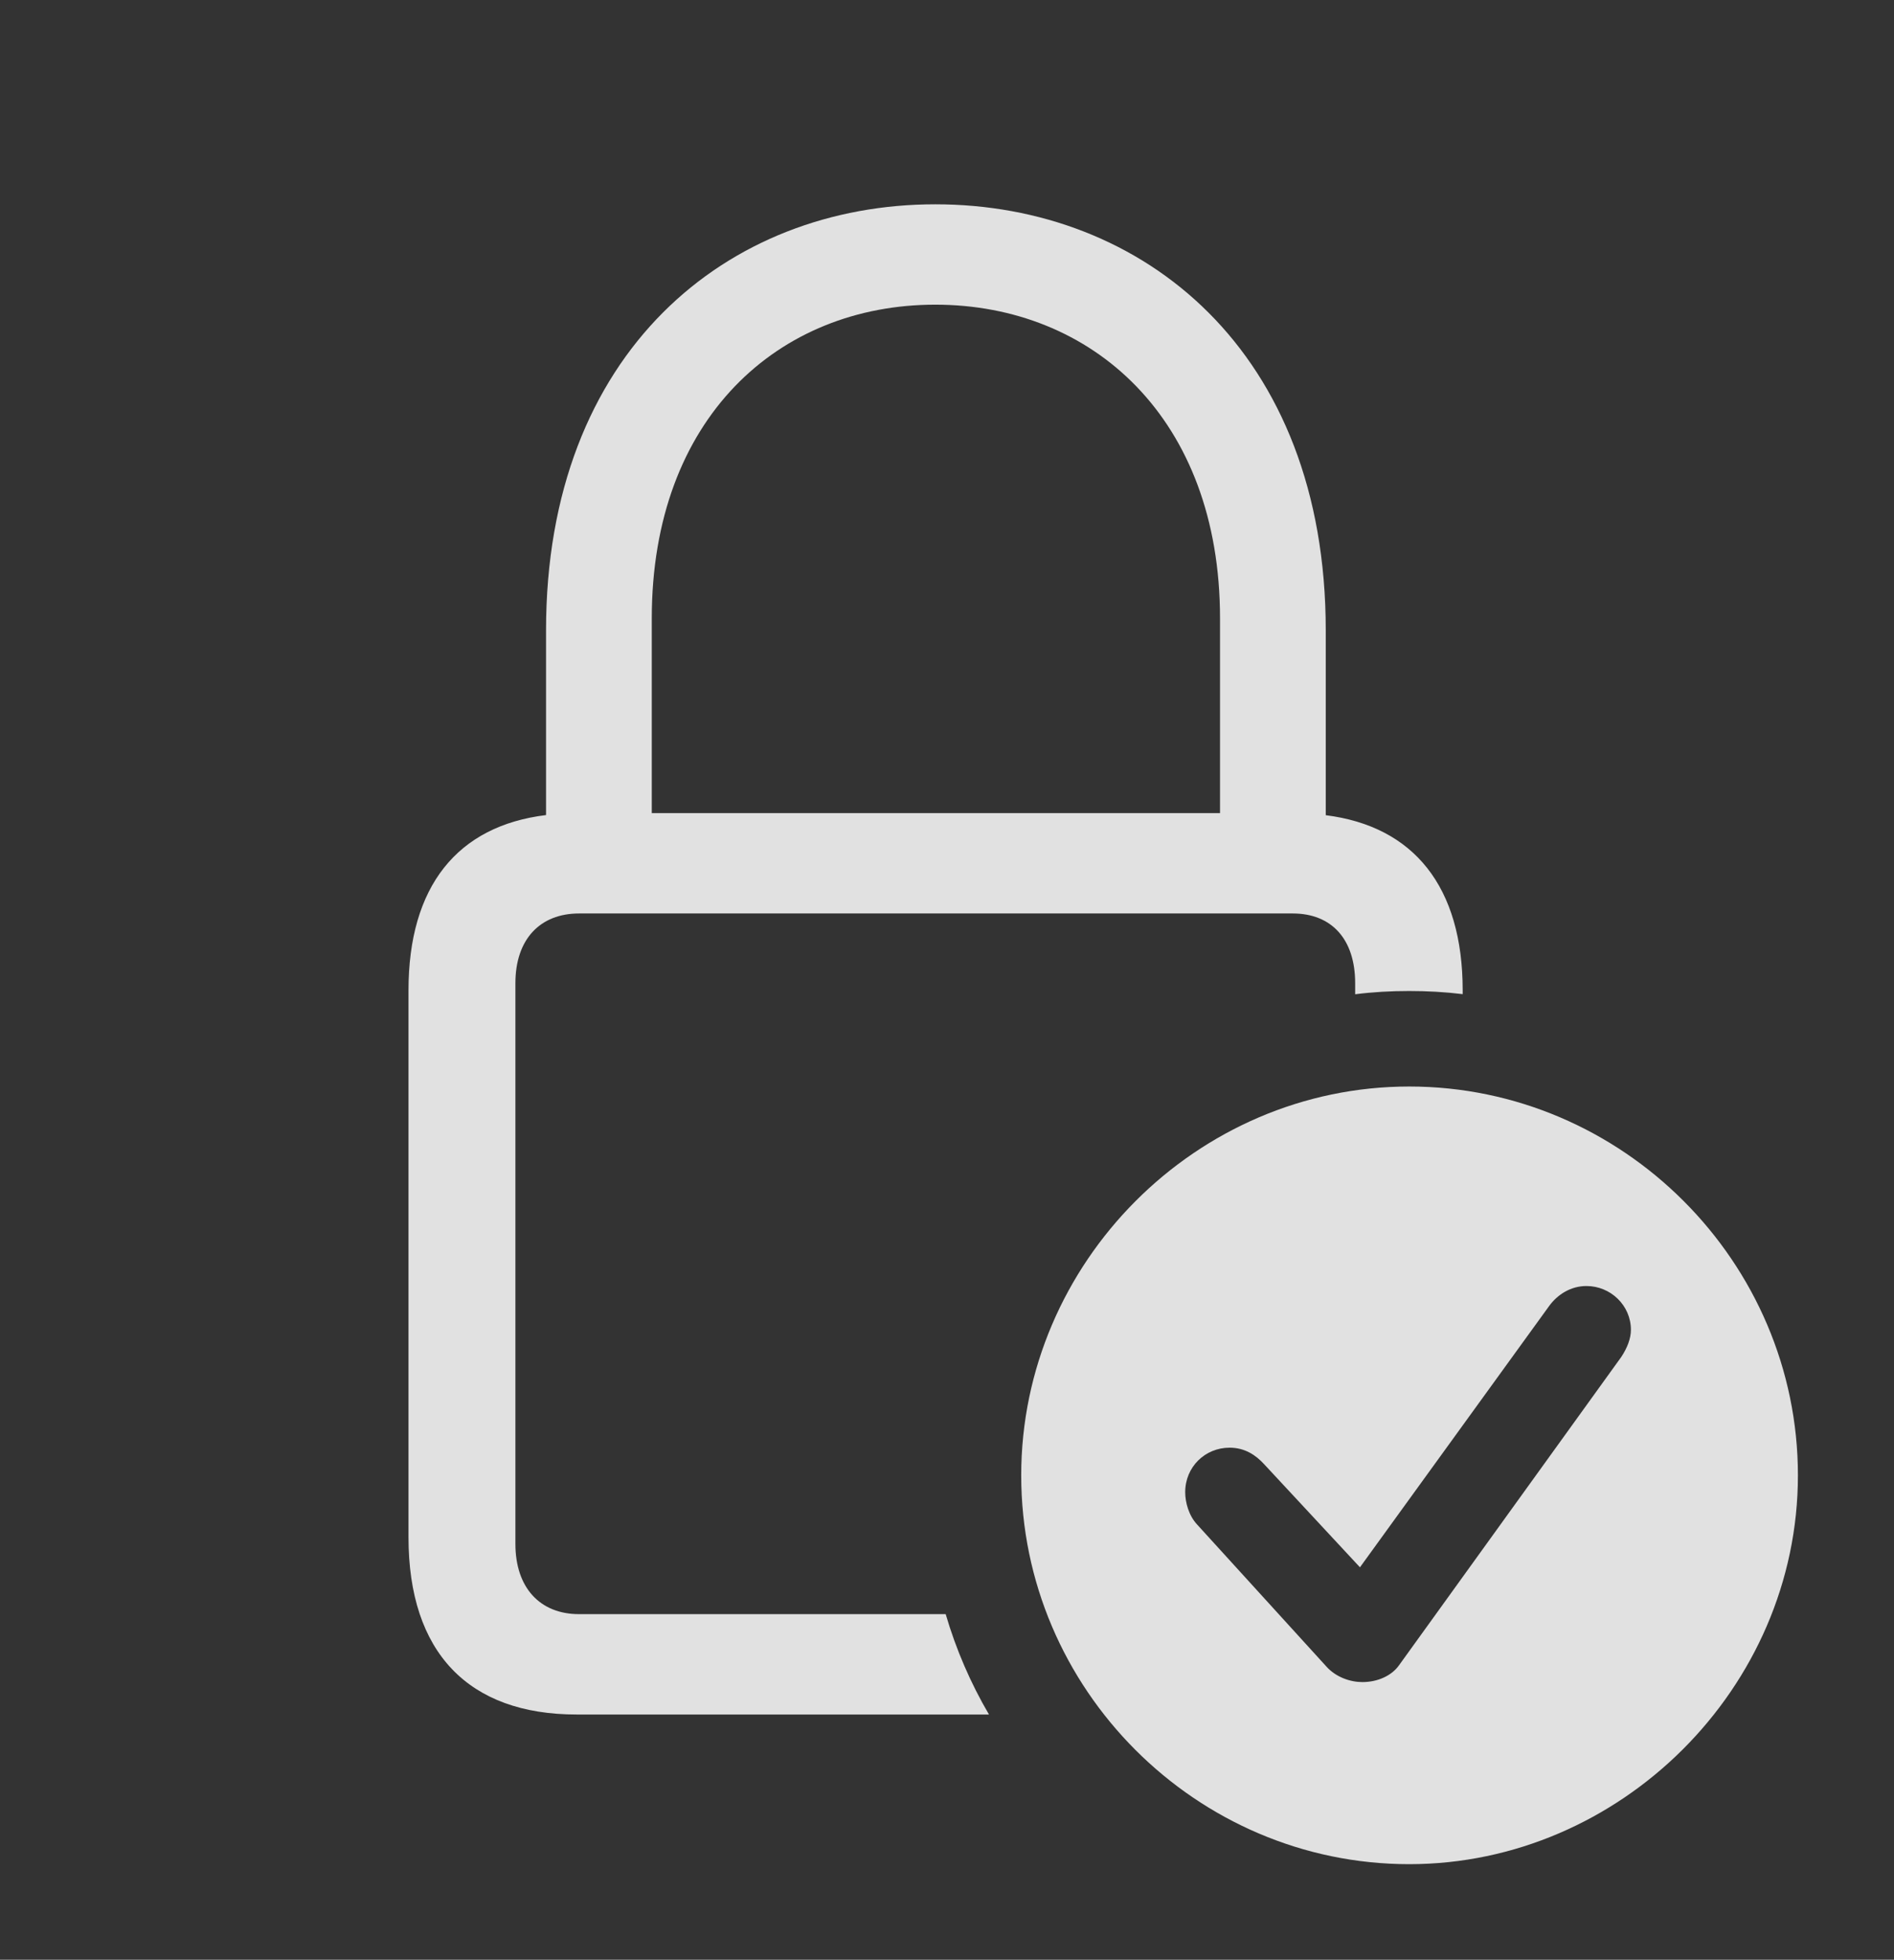 <?xml version="1.0" encoding="UTF-8"?>
<!--Generator: Apple Native CoreSVG 341-->
<!DOCTYPE svg
PUBLIC "-//W3C//DTD SVG 1.1//EN"
       "http://www.w3.org/Graphics/SVG/1.1/DTD/svg11.dtd">
<svg version="1.1" xmlns="http://www.w3.org/2000/svg" xmlns:xlink="http://www.w3.org/1999/xlink" viewBox="0 0 30.791 31.846">
 <rect x="0" y="0" width="30.791" height="31.846" fill="#333333" stroke="none"/>
 <g>
  <rect height="31.846" opacity="0" width="30.791" x="0" y="0"/>
  <path d="M21.553 10.244L21.553 13.247C22.984 13.427 23.779 14.41 23.779 16.094L23.779 16.155C23.494 16.12 23.204 16.104 22.91 16.104C22.613 16.104 22.319 16.12 22.031 16.157L22.031 15.977C22.031 15.264 21.65 14.844 21.016 14.844L9.414 14.844C8.779 14.844 8.379 15.264 8.379 15.977L8.379 25.088C8.379 25.801 8.779 26.23 9.414 26.23L15.374 26.23C15.543 26.806 15.78 27.353 16.078 27.861L9.375 27.861C7.617 27.861 6.641 26.855 6.641 24.98L6.641 16.094C6.641 14.405 7.433 13.421 8.877 13.245L8.877 10.244C8.877 5.703 11.836 3.32 15.205 3.32C18.584 3.32 21.553 5.703 21.553 10.244ZM10.596 10.049L10.596 13.213L19.834 13.213L19.834 10.049C19.834 6.797 17.754 4.951 15.205 4.951C12.656 4.951 10.596 6.797 10.596 10.049Z" fill="white" fill-opacity="0.85"/>
  <path d="M29.229 23.975C29.229 27.432 26.338 30.293 22.91 30.293C19.453 30.293 16.602 27.451 16.602 23.975C16.602 20.518 19.453 17.656 22.91 17.656C26.377 17.656 29.229 20.508 29.229 23.975ZM25.186 21.221L22.109 25.469L20.547 23.789C20.42 23.652 20.244 23.525 19.99 23.525C19.59 23.525 19.268 23.838 19.268 24.248C19.268 24.414 19.326 24.629 19.463 24.775L21.562 27.08C21.719 27.256 21.953 27.334 22.148 27.334C22.402 27.334 22.627 27.227 22.744 27.061L26.357 22.051C26.455 21.904 26.514 21.748 26.514 21.611C26.514 21.211 26.182 20.898 25.791 20.898C25.537 20.898 25.322 21.035 25.186 21.221Z" fill="white" fill-opacity="0.85"/>
 </g>
</svg>
